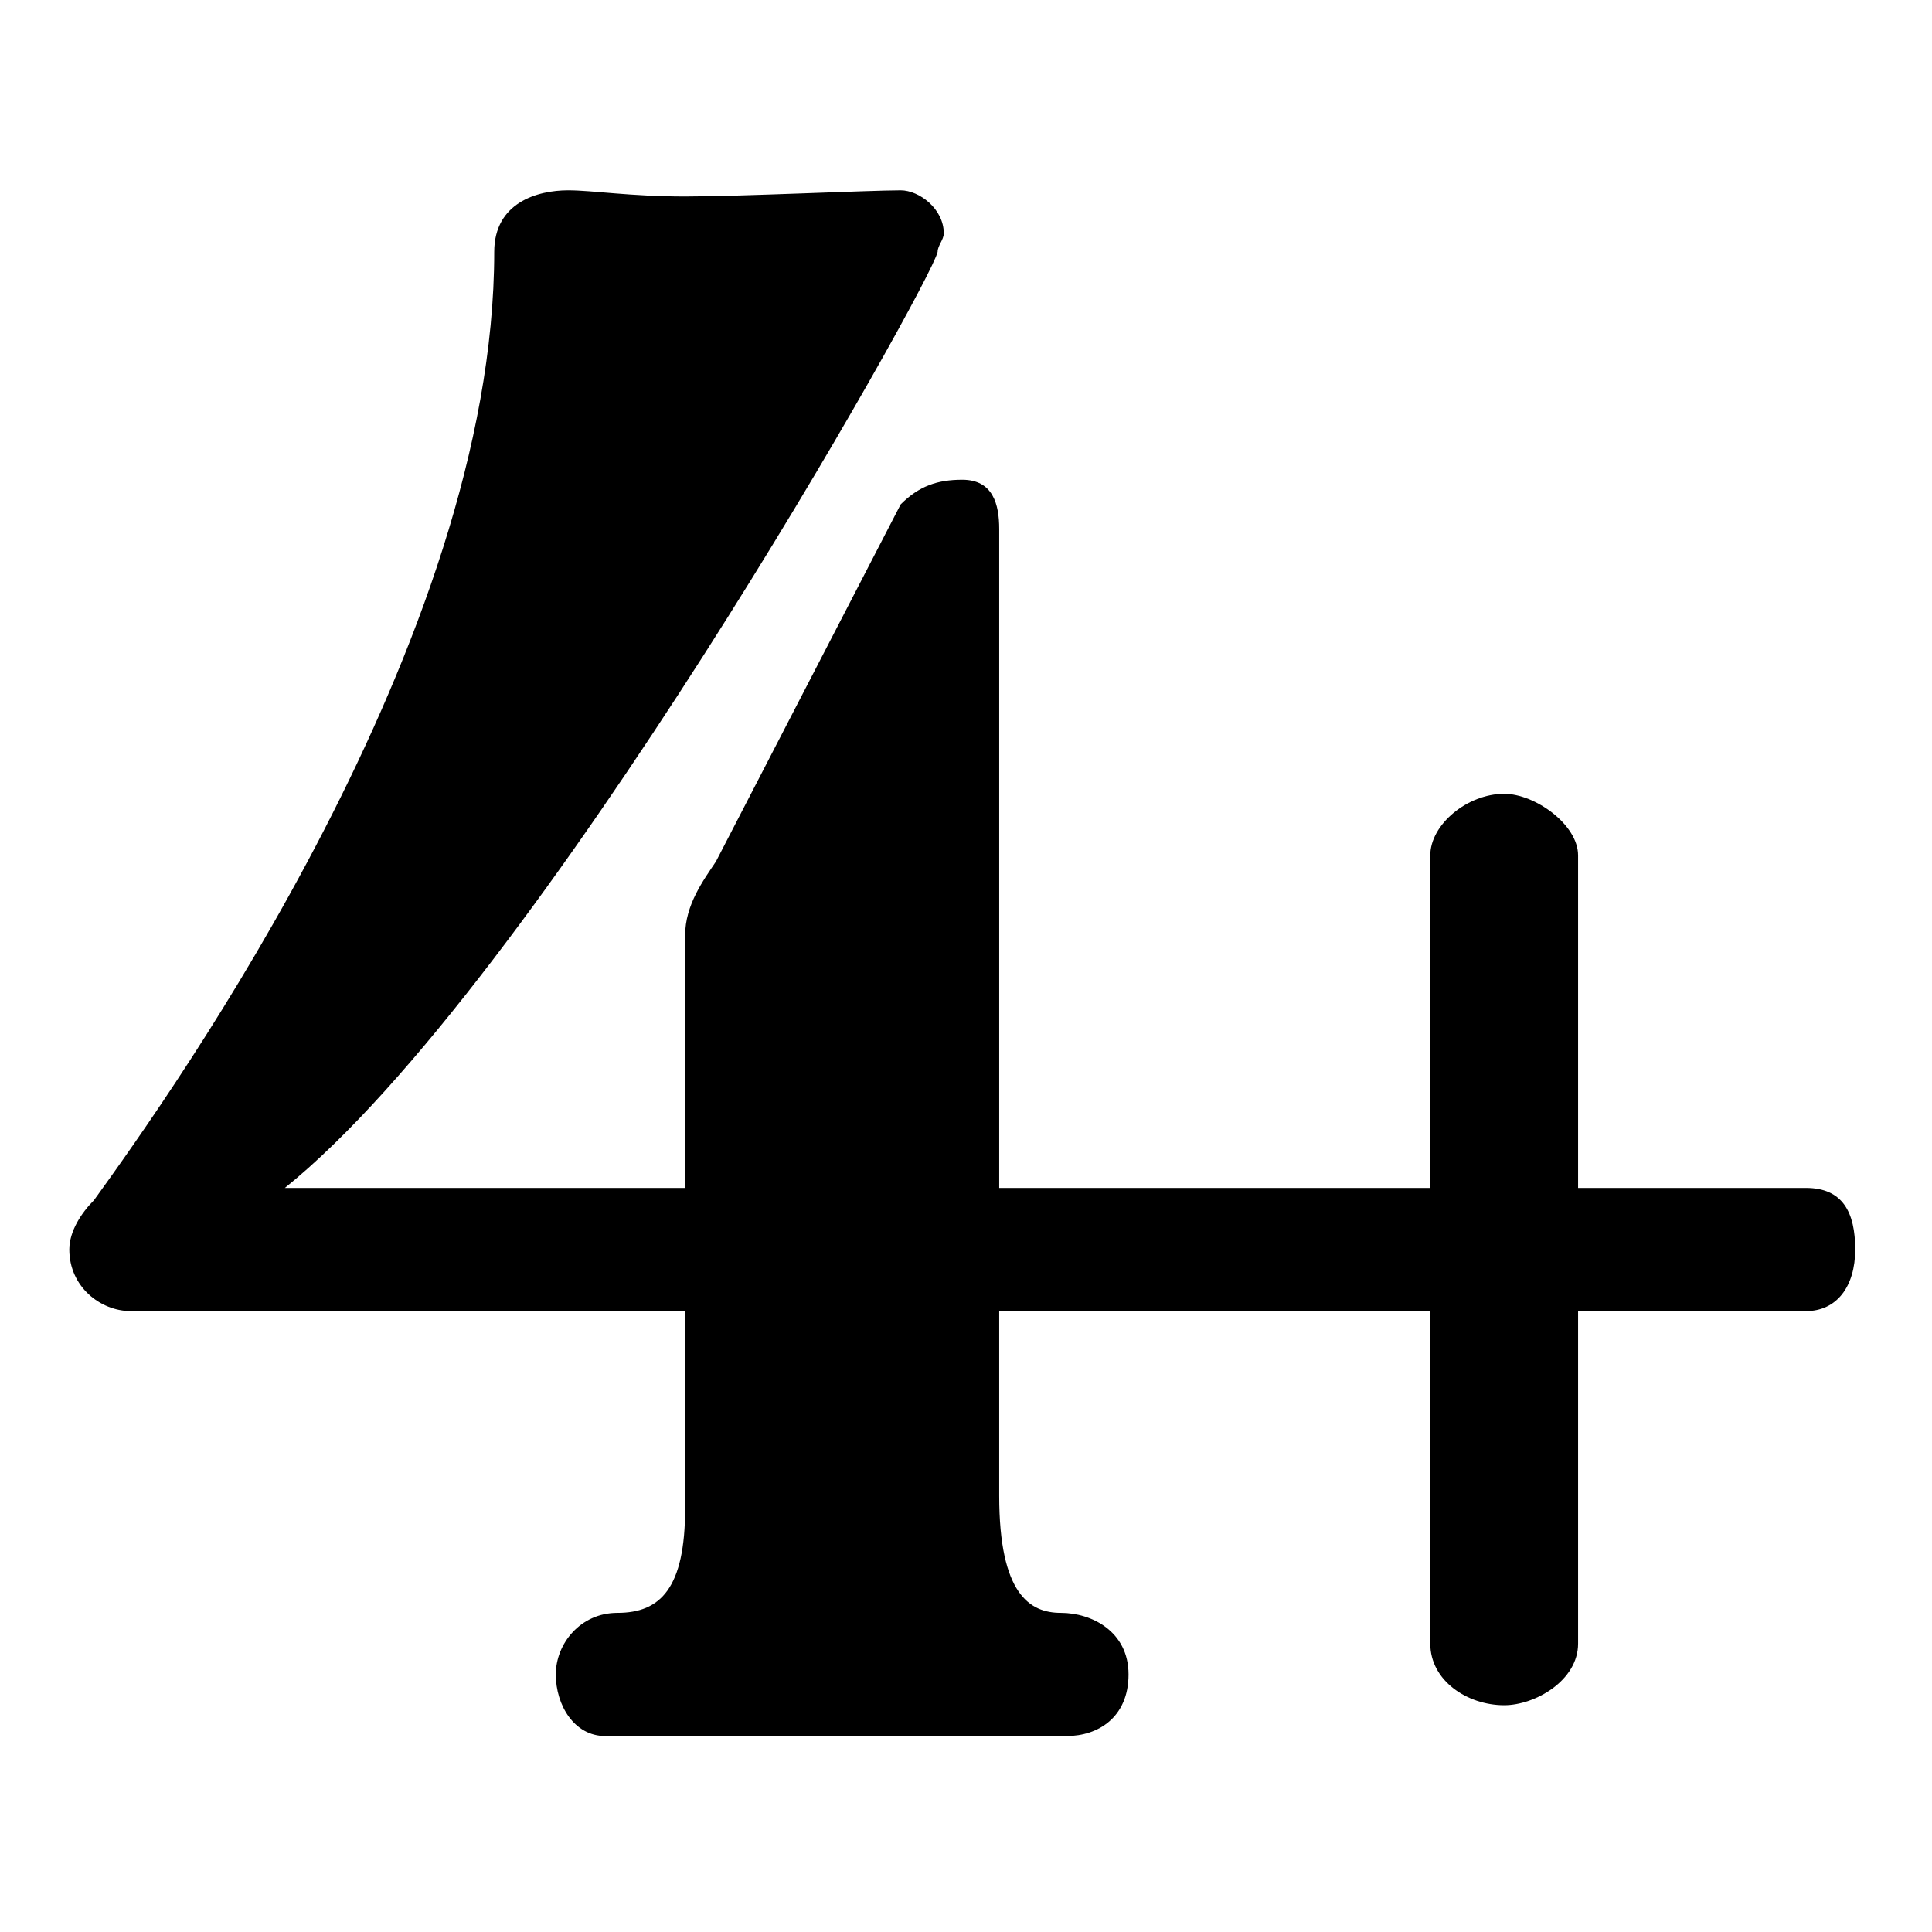 <?xml version="1.0" encoding="UTF-8" standalone="no"?>
<!DOCTYPE svg PUBLIC "-//W3C//DTD SVG 1.1//EN" "http://www.w3.org/Graphics/SVG/1.1/DTD/svg11.dtd">
<svg width="100%" height="100%" viewBox="0 0 16 16" version="1.1" xmlns="http://www.w3.org/2000/svg" xmlns:xlink="http://www.w3.org/1999/xlink" xml:space="preserve" xmlns:serif="http://www.serif.com/" style="fill-rule:evenodd;clip-rule:evenodd;stroke-linejoin:round;stroke-miterlimit:2;">
    <g transform="matrix(1,0,0,1,-896,0)">
        <g id="画板5" transform="matrix(1,0,0,1,-0.333,0)">
            <rect x="896.333" y="0" width="16" height="16" style="fill:none;"/>
            <g transform="matrix(0.051,0,0,0.051,895.887,1.576)">
                <path d="M302,162L265,162L265,108C265,103 258,98 253,98C247,98 241,103 241,108L241,162L171,162L171,55C171,51 170,47 165,47C161,47 158,48 155,51L125,109C123,112 120,116 120,121L120,162L55,162C96,129 160,15 161,10C161,9 162,8 162,7C162,3 158,0 155,0C150,0 129,1 120,1C111,1 105,0 101,0C96,0 89,2 89,10C89,73 37,146 24,164C22,166 20,169 20,172C20,178 25,182 30,182L120,182L120,214C120,227 116,231 109,231C103,231 99,236 99,241C99,246 102,251 107,251L182,251C187,251 192,248 192,241C192,234 186,231 181,231C176,231 171,228 171,212L171,182L241,182L241,236C241,242 247,246 253,246C258,246 265,242 265,236L265,182L302,182C307,182 310,178 310,172C310,166 308,162 302,162Z" style="fill-rule:nonzero;"/>
            </g>
        </g>
    </g>
</svg>

